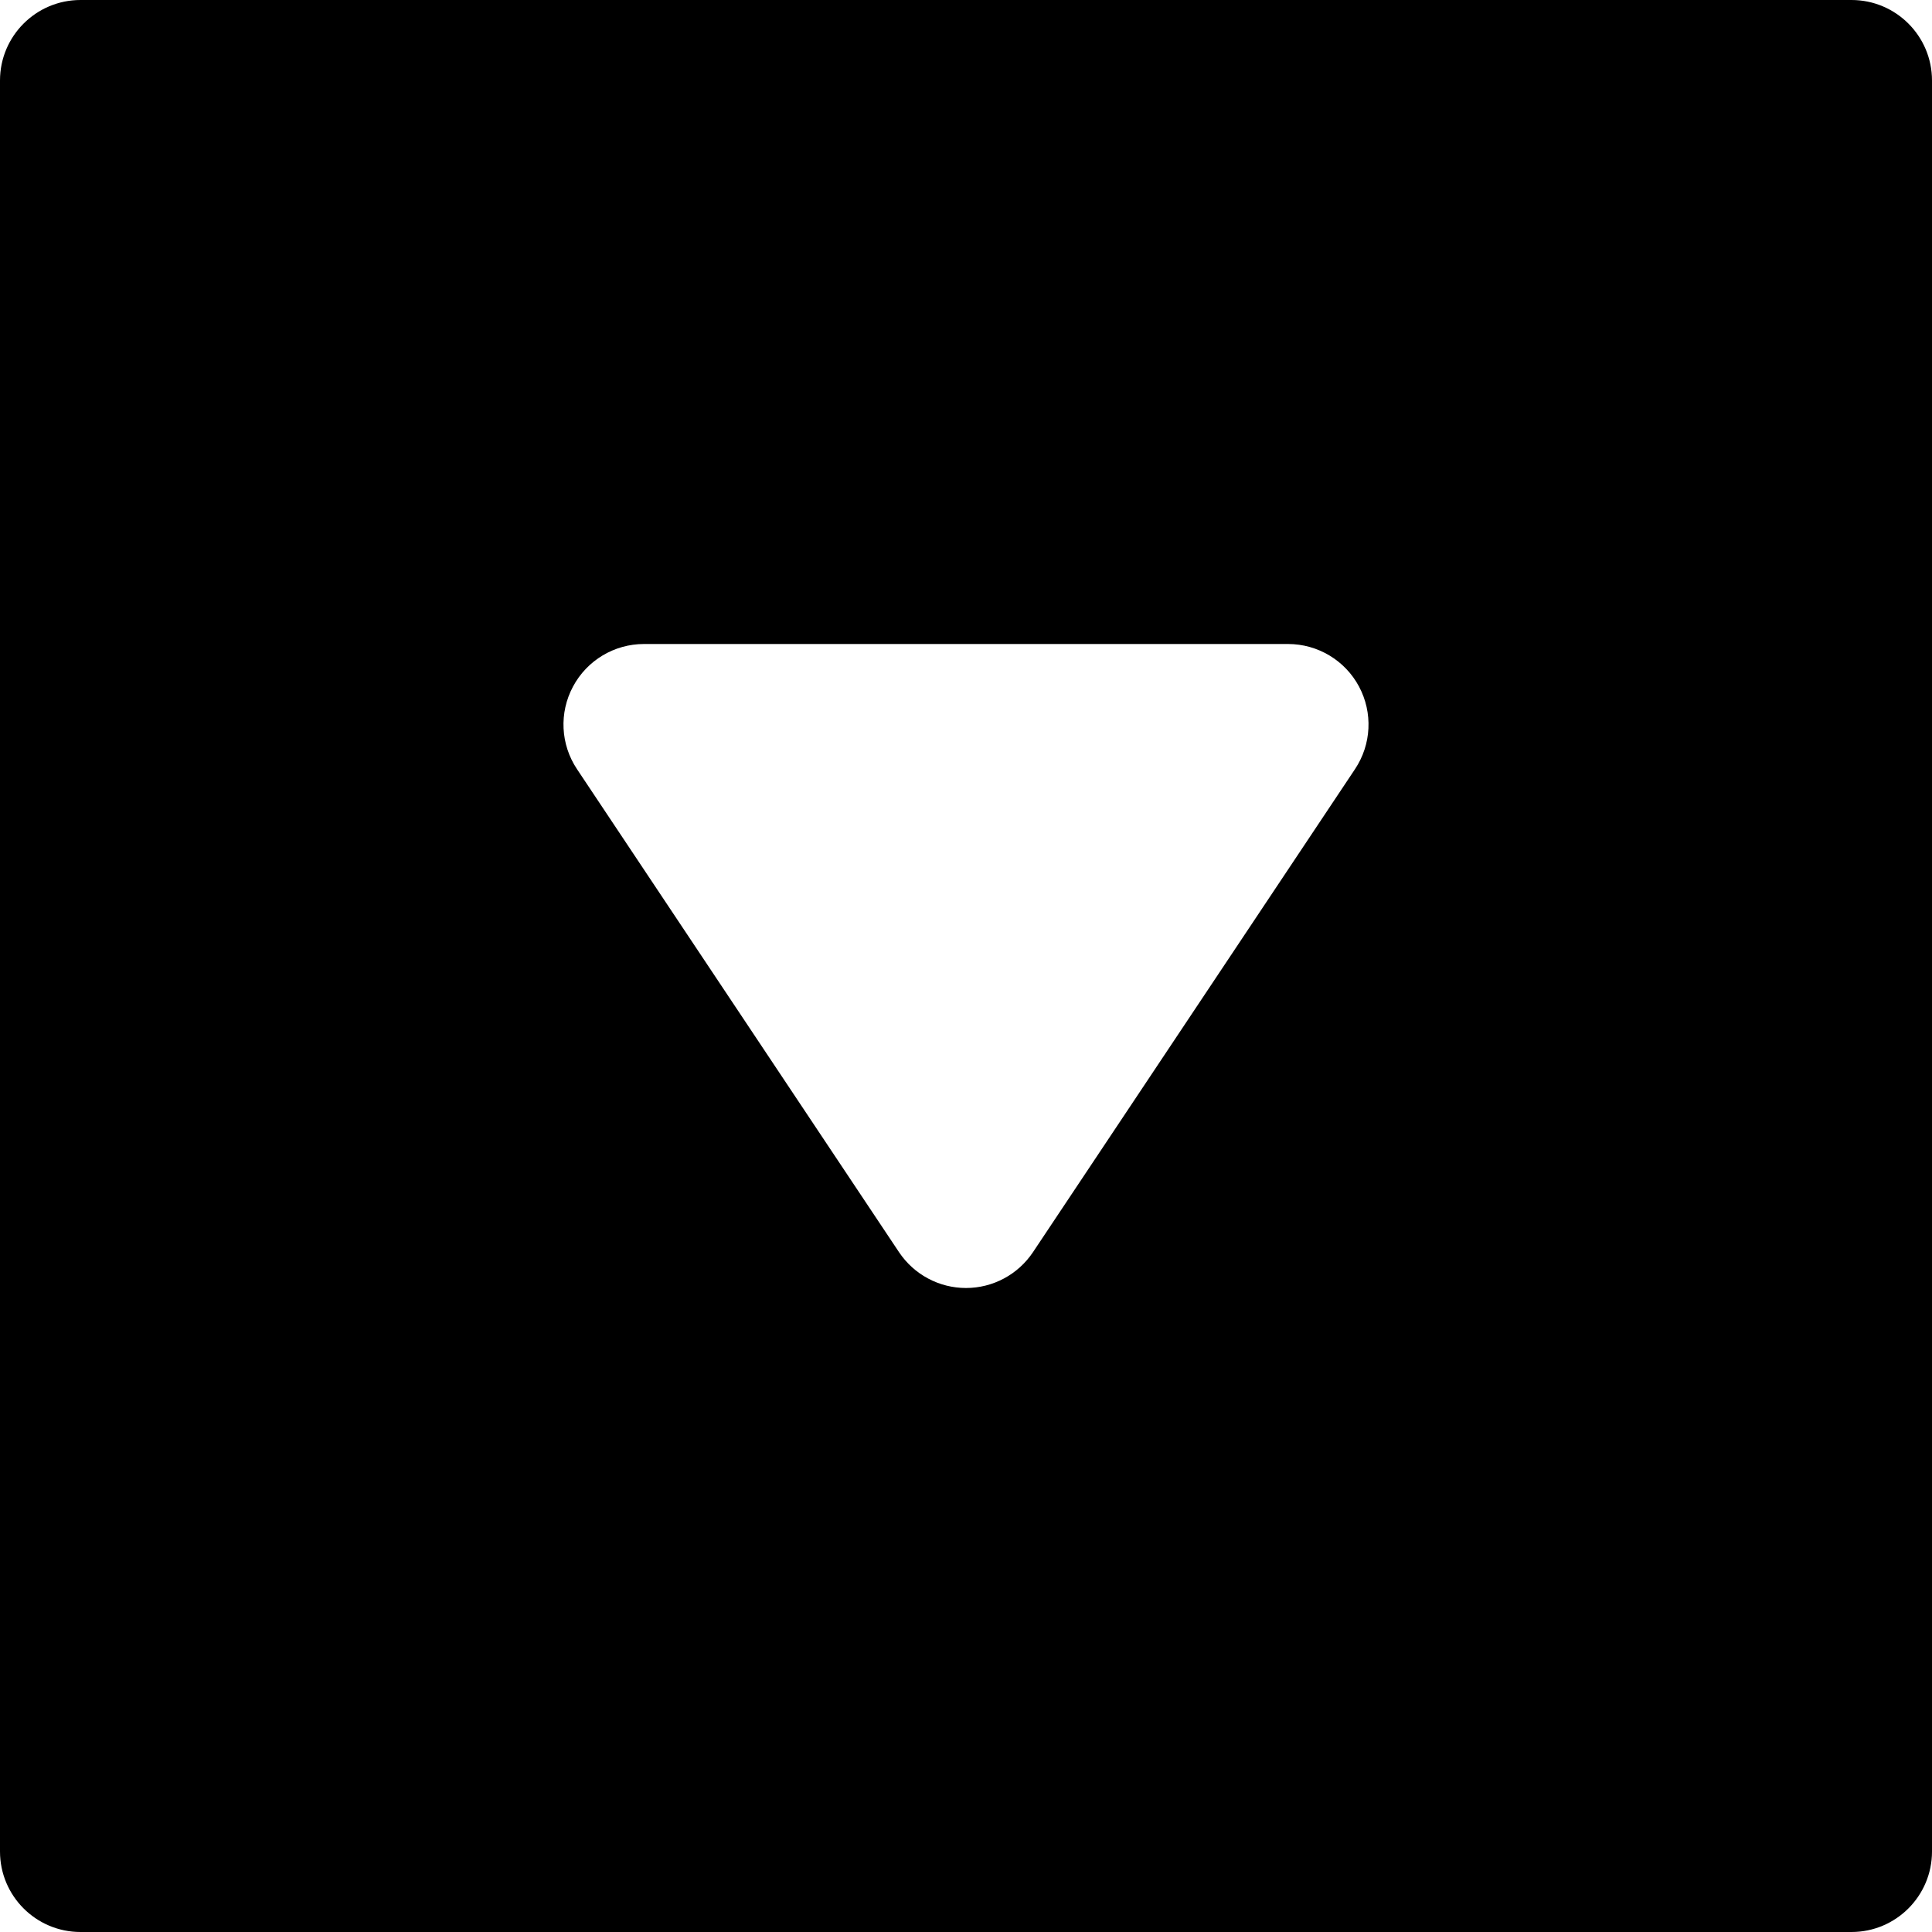 <?xml version="1.0" encoding="utf-8"?>
<!-- Generator: Adobe Illustrator 19.2.1, SVG Export Plug-In . SVG Version: 6.00 Build 0)  -->
<!DOCTYPE svg PUBLIC "-//W3C//DTD SVG 1.1//EN" "http://www.w3.org/Graphics/SVG/1.1/DTD/svg11.dtd">
<svg version="1.1" id="Layer_1" xmlns="http://www.w3.org/2000/svg" xmlns:xlink="http://www.w3.org/1999/xlink" x="0px" y="0px"
	 width="24px" height="24px" viewBox="0 0 24 24" enable-background="new 0 0 24 24" xml:space="preserve">
<path d="M23,0H1C0.448,0,0,0.448,0,1v22c0,0.552,0.448,1,1,1h22c0.552,0,1-0.448,1-1V1C24,0.448,23.552,0,23,0z M16.832,9.555l-4,6
	C12.646,15.833,12.334,16,12,16s-0.646-0.167-0.832-0.445l-4-6c-0.205-0.307-0.224-0.701-0.05-1.026C7.292,8.203,7.631,8,8,8h8
	c0.369,0,0.708,0.203,0.882,0.528C17.056,8.854,17.037,9.248,16.832,9.555z"/>
</svg>
